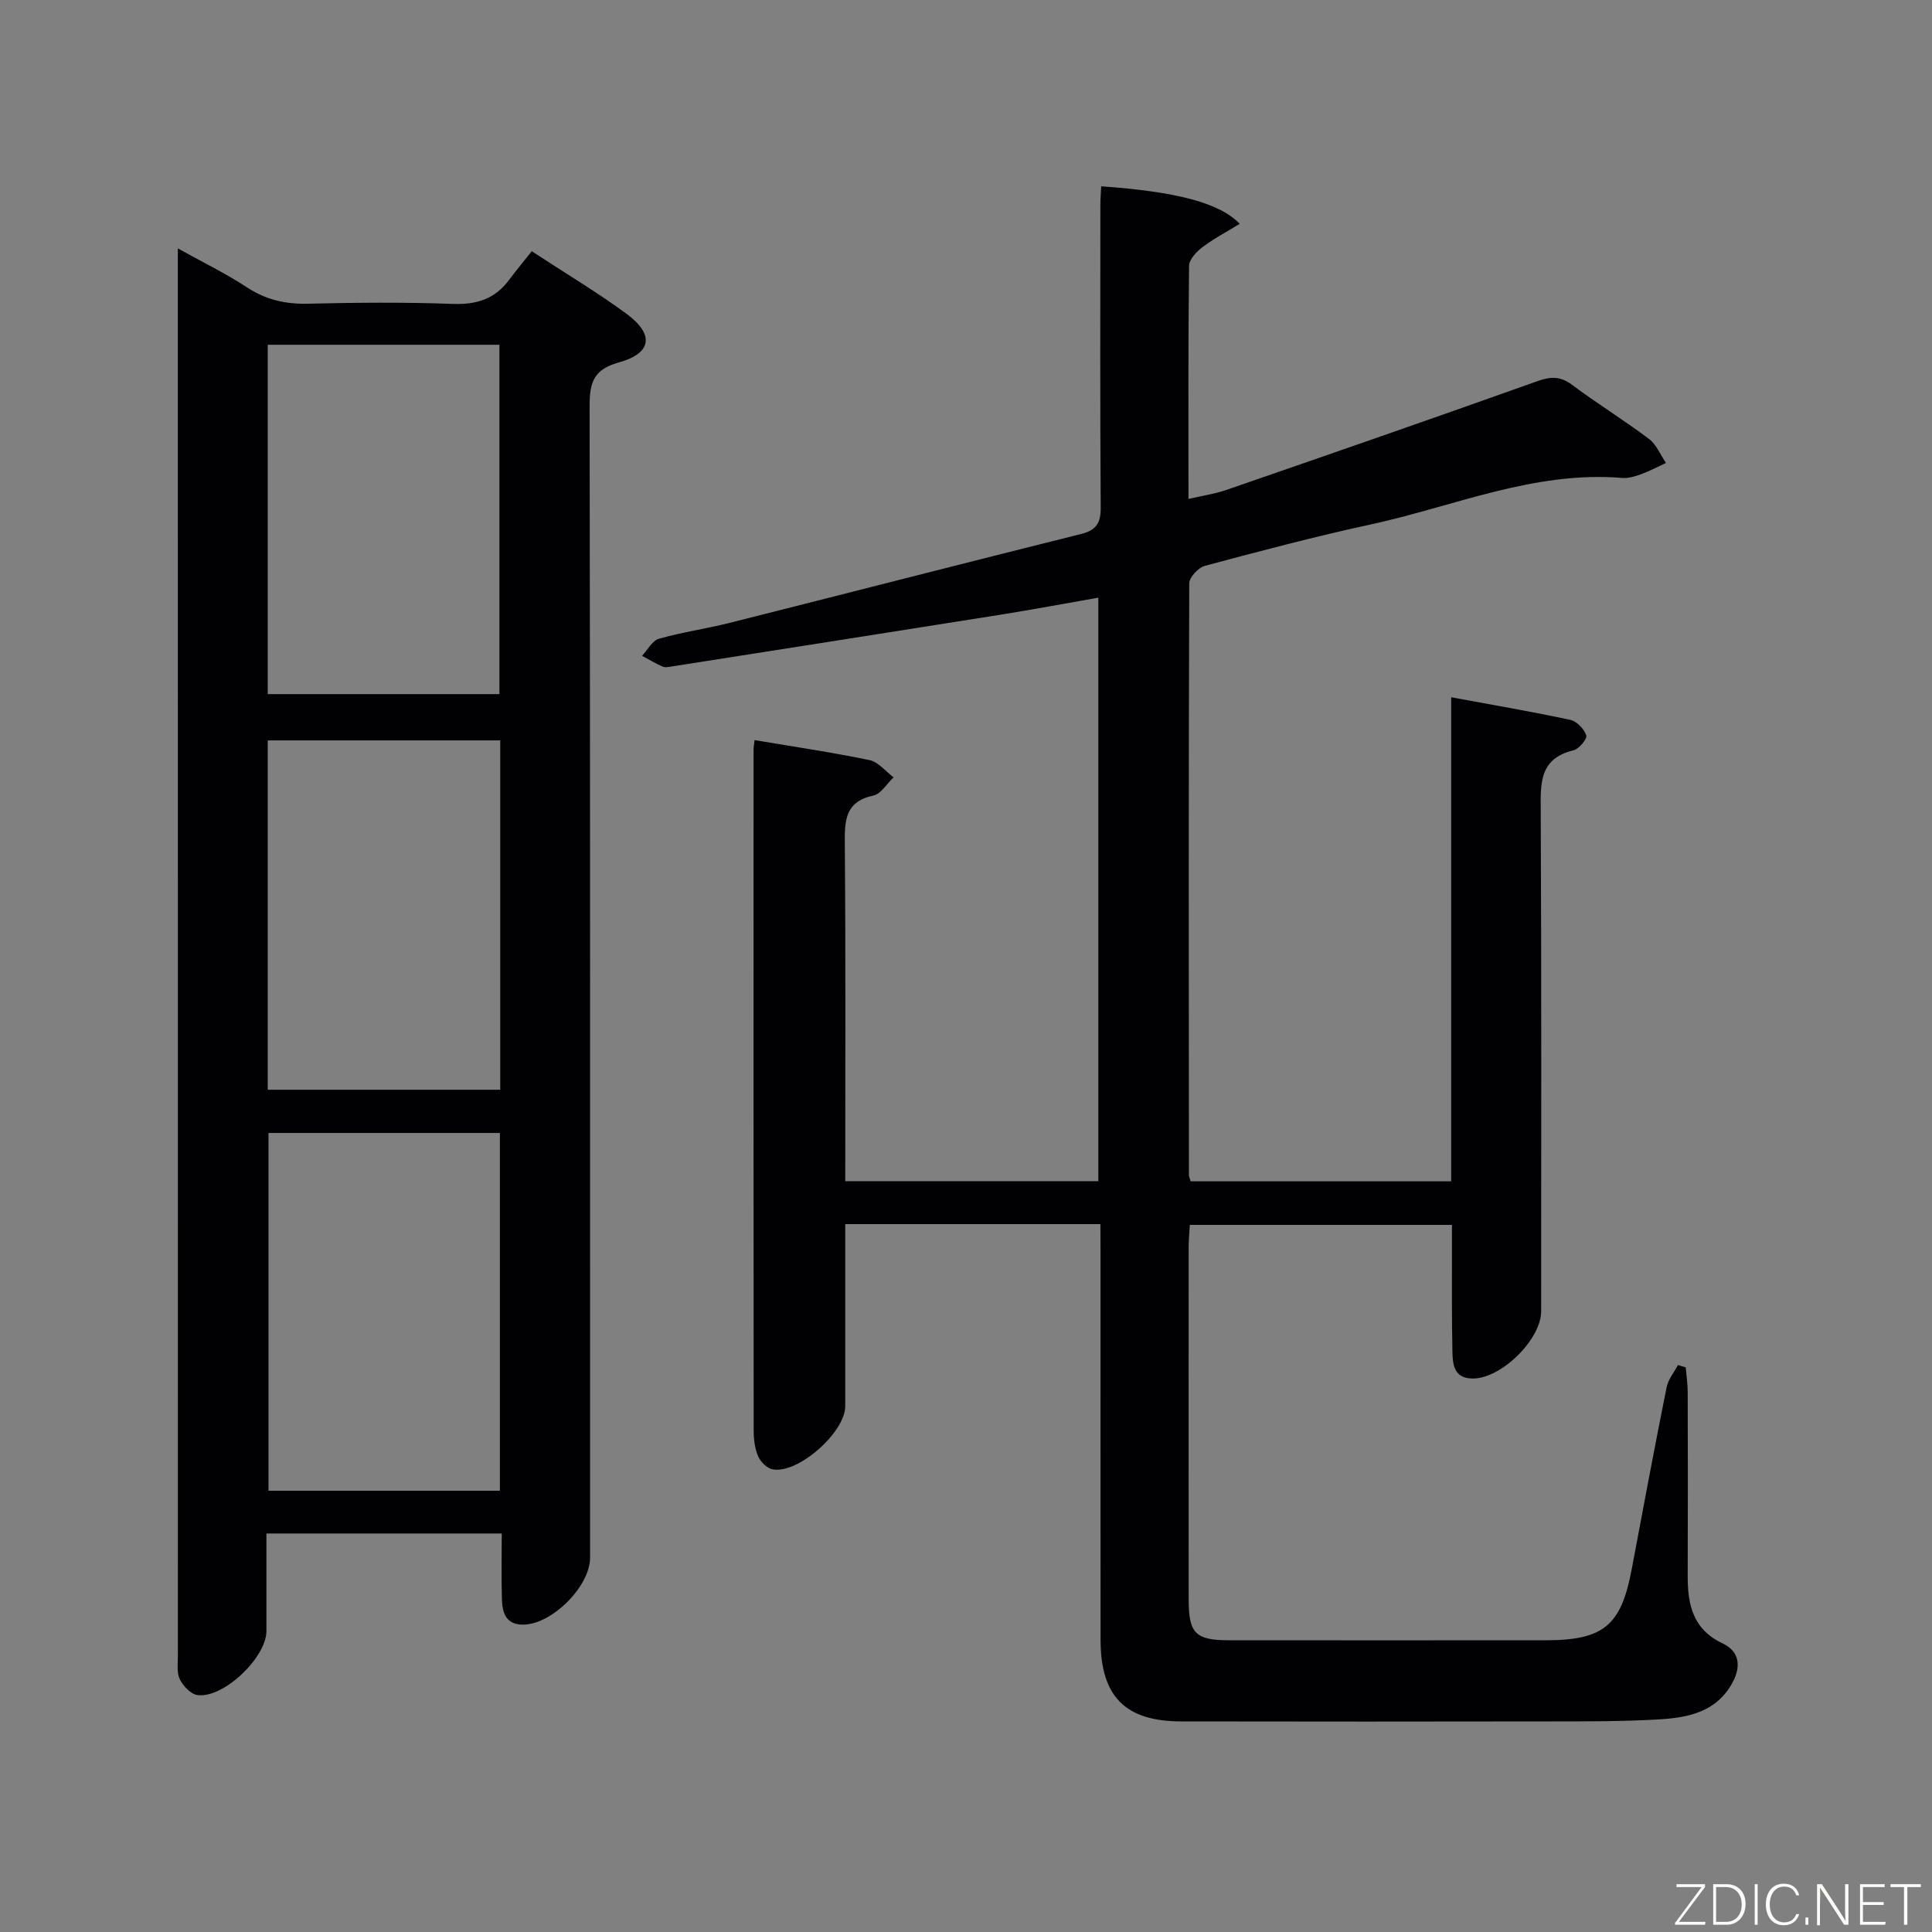 <svg enable-background="new 0 0 400 400" viewBox="0 0 400 400" xmlns="http://www.w3.org/2000/svg"><rect x="0" y="0" width="400" height="400" fill="#808080" stroke="none"/><path d="m227.83 253.44c-17.75 0-34.86 0-52.83 0v7.19c0 10.17.01 20.33 0 30.5-.01 5.43-9.8 14.09-15.04 13.08-1.16-.22-2.5-1.54-2.99-2.69-.7-1.62-.93-3.55-.93-5.35-.04-47-.03-93.99-.02-140.99 0-.49.1-.98.21-1.95 7.99 1.35 15.94 2.51 23.79 4.14 1.83.38 3.33 2.33 4.98 3.57-1.38 1.31-2.59 3.43-4.17 3.77-5.89 1.26-5.96 5.18-5.92 10 .19 23.15.09 46.31.09 69.84h52.4c0-39.92 0-79.97 0-120.81-6.81 1.19-13.56 2.46-20.34 3.54-22.62 3.6-45.25 7.14-67.88 10.69-.65.1-1.43.28-1.98.05-1.47-.64-2.85-1.48-4.27-2.24 1.15-1.22 2.1-3.13 3.49-3.53 4.78-1.37 9.74-2.06 14.56-3.27 24.3-6.12 48.56-12.37 72.87-18.43 3.22-.8 4.07-2.35 4.04-5.54-.14-20.83-.08-41.66-.07-62.49 0-1.31.11-2.63.17-3.95 15.4 1.1 24.47 3.36 28.68 7.77-2.74 1.68-5.4 3.08-7.76 4.87-1.22.93-2.72 2.54-2.73 3.86-.19 15.82-.12 31.64-.12 48.23 2.88-.67 5.42-1.03 7.81-1.85 21.47-7.42 42.93-14.86 64.33-22.5 2.82-1.01 4.82-1.12 7.3.74 5.19 3.88 10.73 7.29 15.91 11.19 1.54 1.16 2.36 3.29 3.51 4.97-1.73.79-3.42 1.7-5.2 2.35-1.23.45-2.62.86-3.89.75-18.25-1.51-34.85 5.92-52.12 9.65-11.5 2.49-22.89 5.51-34.25 8.55-1.36.36-3.24 2.38-3.24 3.64-.15 40.83-.1 81.66-.07 122.49 0 .31.17.62.36 1.3h53.94c0-33.04 0-66.21 0-100.22 8.85 1.64 16.81 2.99 24.69 4.69 1.33.29 2.84 1.89 3.28 3.21.23.7-1.5 2.8-2.64 3.08-7.16 1.73-6.82 6.91-6.79 12.64.17 34.5.09 68.99.09 103.49 0 5.87-8.28 13.96-14.14 13.94-3.87-.01-4.17-2.8-4.23-5.49-.15-6.83-.09-13.66-.1-20.5 0-1.81 0-3.62 0-5.82-18.3 0-36.15 0-54.27 0-.09 1.63-.24 3.09-.24 4.55-.01 24.33-.02 48.66 0 72.99 0 7.06 1.4 8.46 8.45 8.46 21.83.02 43.66.02 65.49 0 12.01-.01 15.61-3.06 17.8-14.77 2.35-12.56 4.71-25.11 7.22-37.64.32-1.61 1.54-3.05 2.34-4.57.54.16 1.07.31 1.61.47.14 1.71.41 3.42.41 5.13.04 12.67.05 25.33 0 38-.02 5.97 1.04 11.12 7.25 14.04 3.34 1.57 3.9 4.58 2.07 8.02-3.3 6.18-9.2 7.34-15.24 7.7-7.48.44-14.99.41-22.48.42-25.5.04-50.99.05-76.49 0-11.59-.02-16.67-5.2-16.67-16.88-.02-26.66-.01-53.33-.01-79.99-.02-1.83-.02-3.65-.02-6.09z" fill="#010103"/><path d="m110.09 52.01c7.24 4.74 13.66 8.57 19.65 12.98 5.74 4.23 5.25 8.14-1.57 10.03-5.37 1.49-6.1 4.24-6.1 9.11.14 79.46.1 158.92.1 238.37 0 5.87-7.72 13.66-13.66 13.86-3.69.12-4.5-2.33-4.59-5.19-.14-4.45-.04-8.91-.04-13.68-16.34 0-32.1 0-48.72 0 0 6.71.01 13.46 0 20.2-.01 5.48-8.88 13.96-14.27 13.26-1.38-.18-2.98-1.88-3.67-3.29-.67-1.38-.39-3.26-.39-4.92-.01-95.45-.01-190.9-.01-286.35 0-1.32 0-2.64 0-4.96 5.19 2.89 9.92 5.18 14.27 8.04 3.95 2.6 8.01 3.52 12.68 3.41 9.99-.24 20-.33 29.98.04 4.91.18 8.7-1 11.62-4.94 1.49-1.98 3.08-3.89 4.72-5.97zm-6.59 256.63c0-24.84 0-49.4 0-74.07-16.2 0-32.08 0-47.91 0v74.07zm-48.07-164.93h47.97c0-24.32 0-48.36 0-72.33-16.19 0-31.96 0-47.97 0zm0 81.91h48.14c0-24.22 0-48.14 0-72.33-16.14 0-32.02 0-48.14 0z" fill="#010103"/><g fill="#fbfcfa"><path d="m346.9 398 5.4-7.3h-5.2v-.6h5.9v.6l-5.4 7.2h5.5l-.1.6h-6.2v-.5z"/><path d="m354.7 390.1h2.8c2.3 0 3.9 1.6 3.9 4.1s-1.6 4.3-3.9 4.3h-2.8zm.6 7.8h2c2.2 0 3.3-1.6 3.3-3.6 0-1.8-1-3.6-3.3-3.6h-2z"/><path d="m363.9 390.1v8.4h-.6v-8.4h1.6z"/><path d="m372.5 396.3c-.4 1.3-1.4 2.3-3.2 2.3-2.4 0-3.7-1.9-3.7-4.3 0-2.3 1.2-4.3 3.7-4.3 1.8 0 2.9 1 3.2 2.4h-.6c-.4-1.1-1.1-1.8-2.5-1.8-2.1 0-3 1.9-3 3.7s.9 3.7 3 3.7c1.4 0 2.1-.7 2.5-1.7z"/><path d="m373.8 398.5v-1.5h.6v1.5z"/><path d="m376.2 398.5v-8.4h1c1.3 2 4.4 6.7 4.9 7.6-.1-1.2-.1-2.4-.1-3.8v-3.8h.7v8.4h-.9c-1.2-1.9-4.4-6.8-5-7.7.1 1.1 0 2.3 0 3.9v3.9h-.6z"/><path d="m390 394.4h-4.3v3.5h4.7l-.1.6h-5.2v-8.4h5.1v.6h-4.5v3.1h4.3z"/><path d="m394.2 390.7h-2.8v-.6h6.3v.6h-2.8v7.8h-.7z"/></g></svg>
